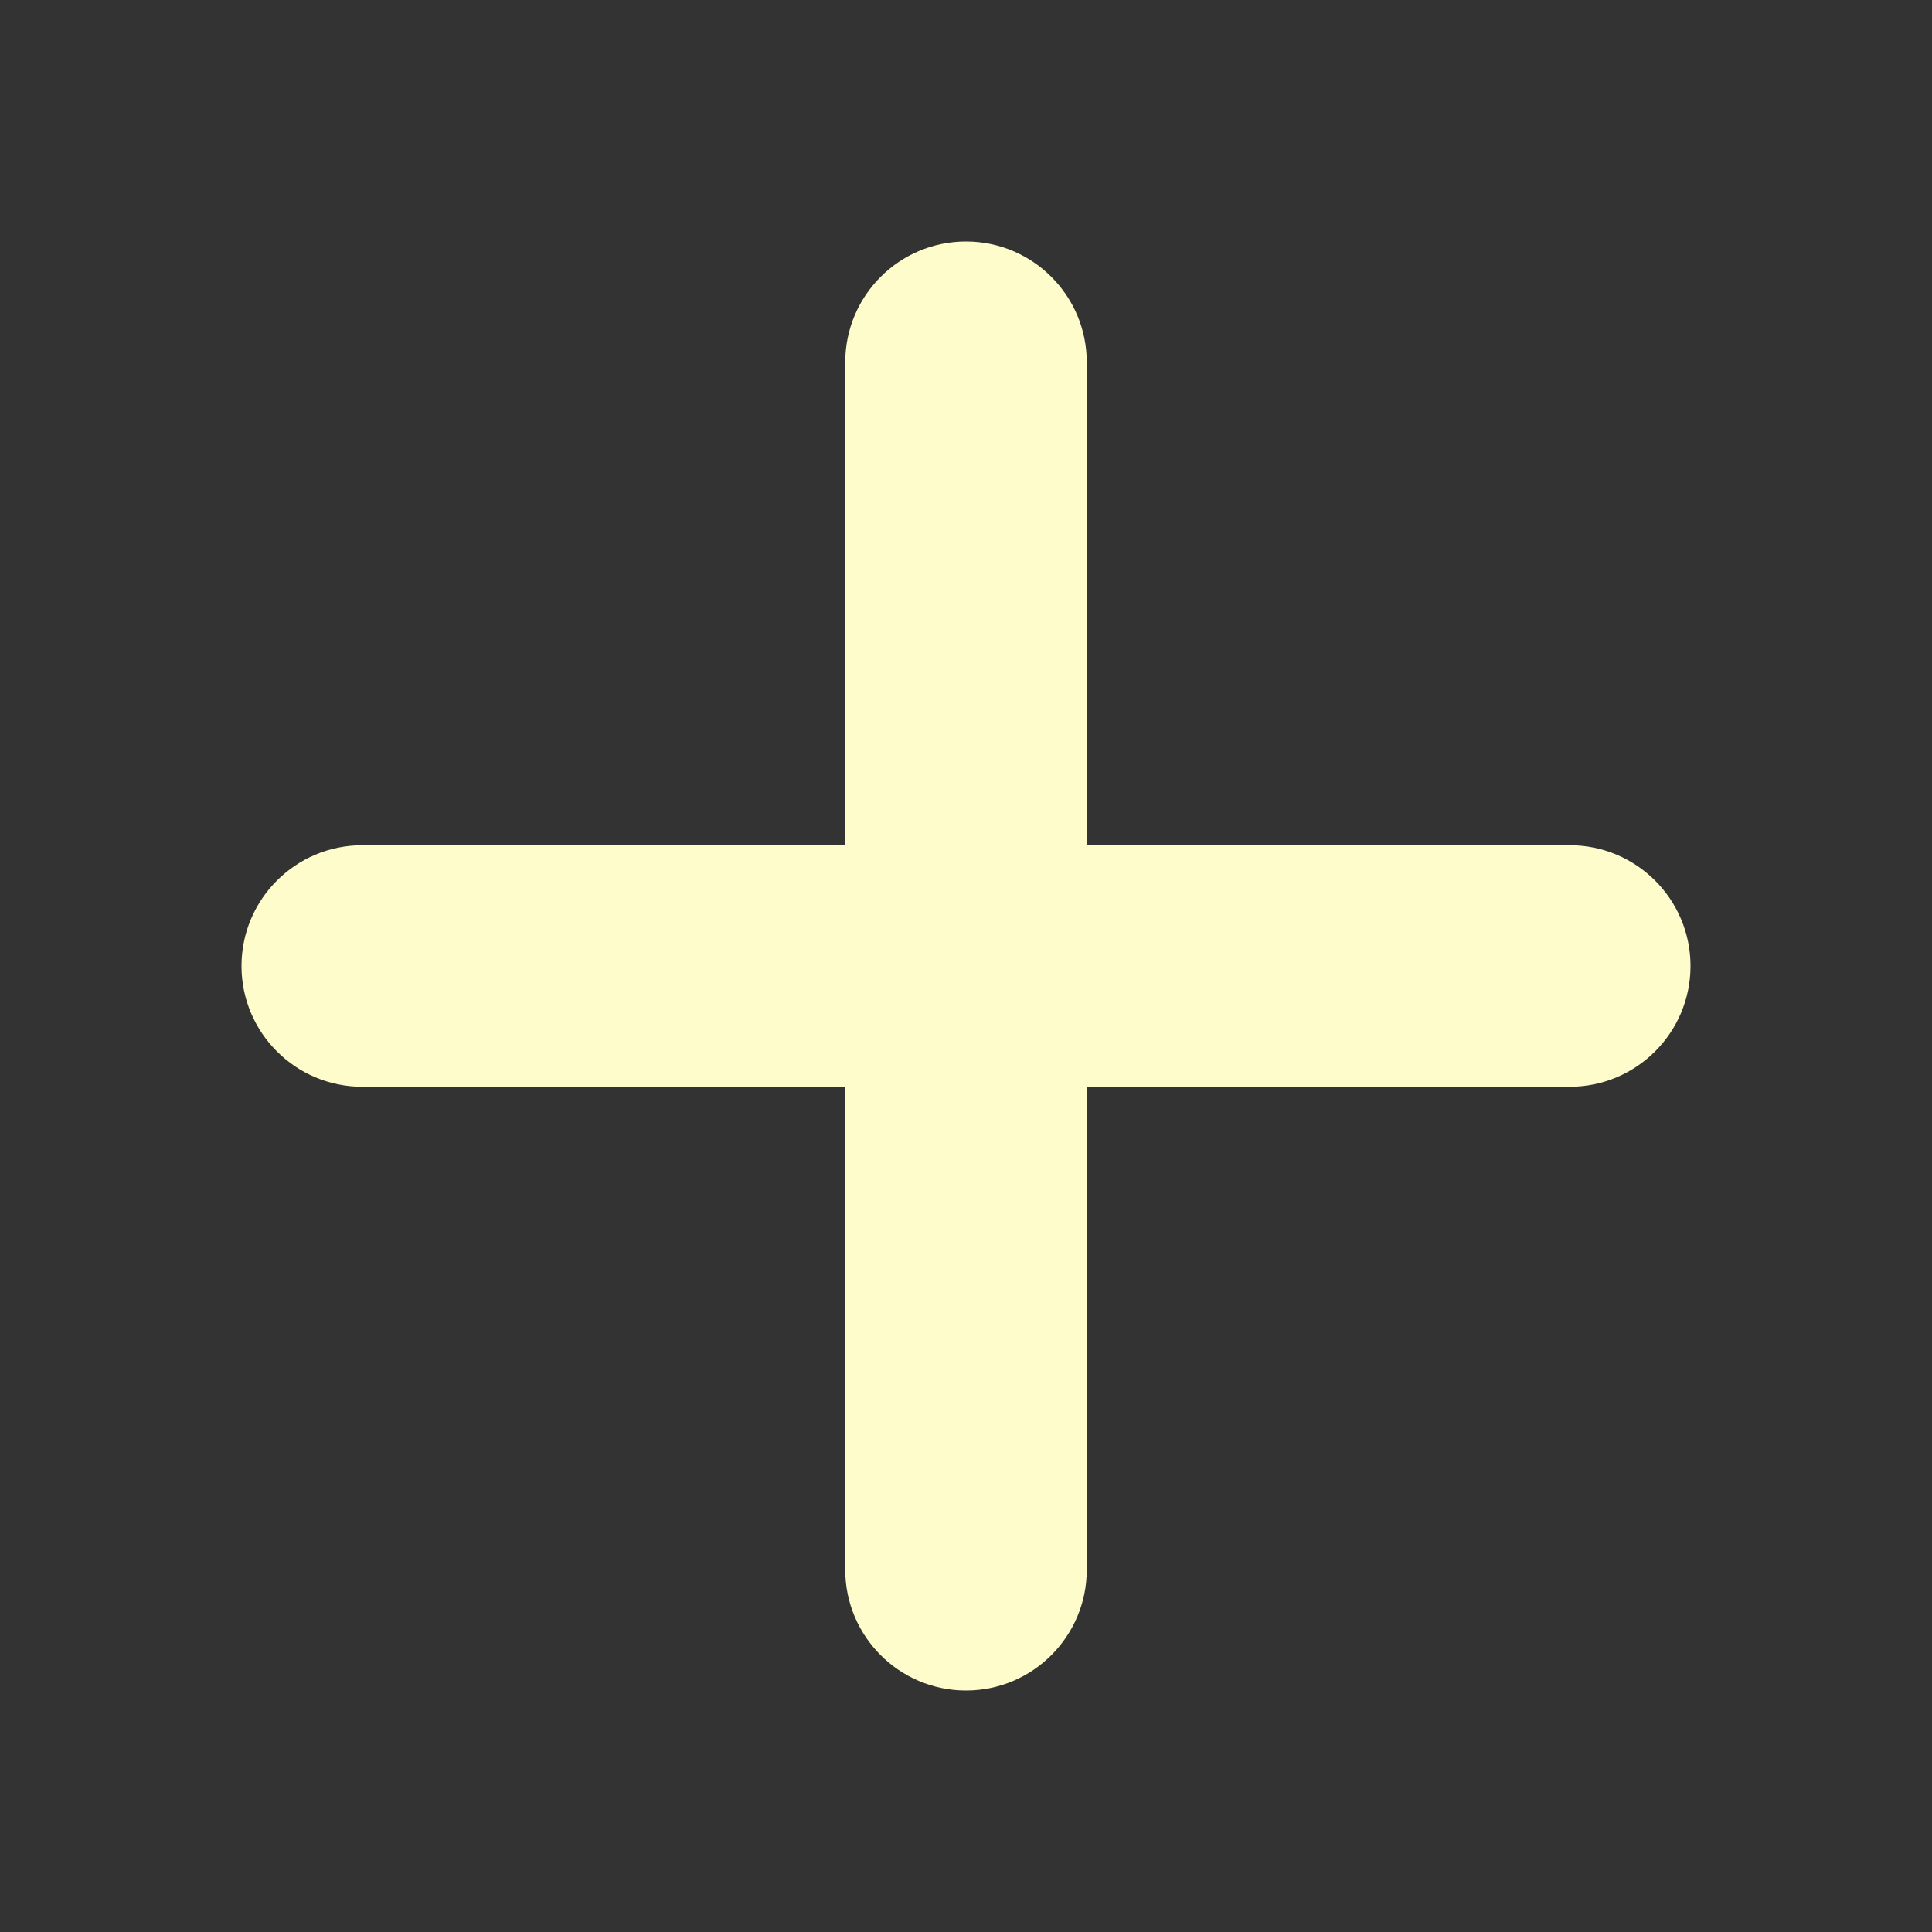 <svg width="16" height="16" viewBox="0 0 16 16" fill="none" xmlns="http://www.w3.org/2000/svg">
<rect x="0" y="0" width="16" height="16" fill="#333333" stroke="none"/>
<path fill-rule="evenodd" clip-rule="evenodd" d="M7 7L7 3C7 2.448 7.448 2 8 2C8.552 2 9 2.448 9 3L9 7L13 7C13.552 7 14 7.448 14 8C14 8.552 13.552 9 13 9H9L9 13C9 13.552 8.552 14 8 14C7.448 14 7 13.552 7 13V9H3C2.448 9 2 8.552 2 8C2 7.448 2.448 7 3 7L7 7Z" fill="#FFFCCC"/>
</svg>
